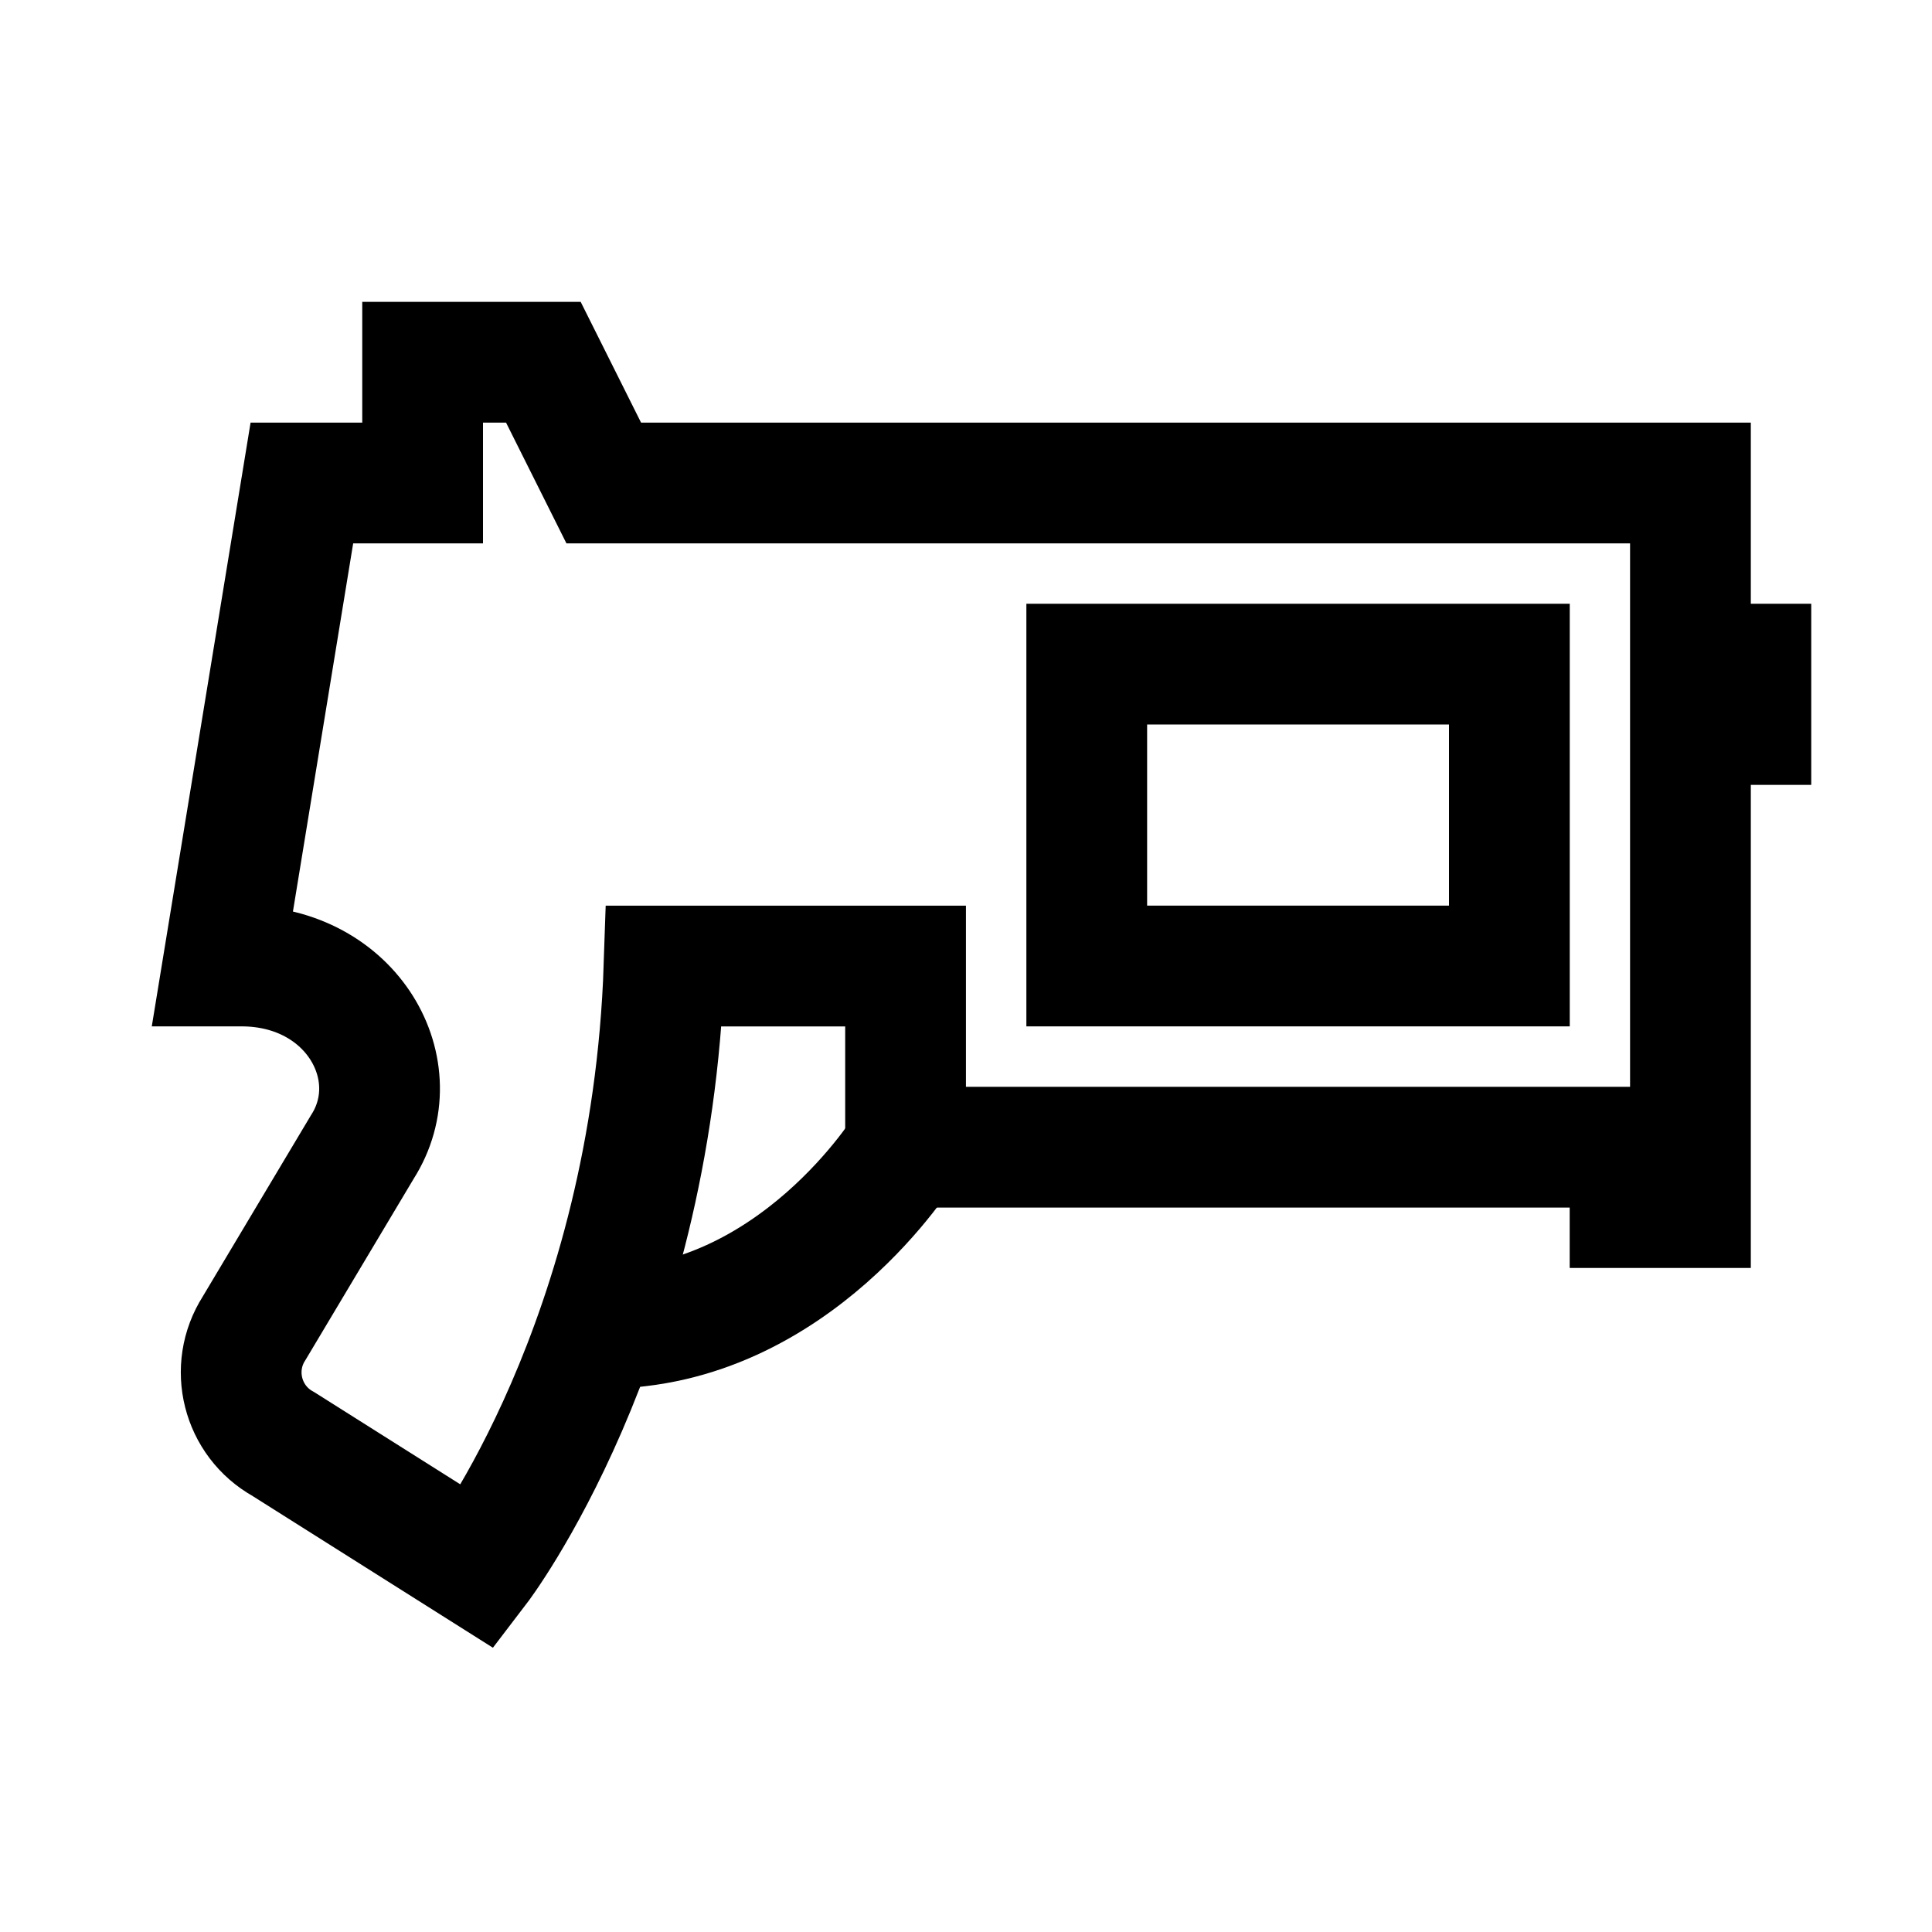 <?xml version="1.0" encoding="iso-8859-1"?>
<!-- Generator: Adobe Illustrator 19.1.1, SVG Export Plug-In . SVG Version: 6.00 Build 0)  -->
<svg version="1.1" id="Layer_1" xmlns="http://www.w3.org/2000/svg" xmlns:xlink="http://www.w3.org/1999/xlink" x="0px" y="0px"
	 viewBox="0 0 32 32" style="enable-background:new 0 0 32 32;" xml:space="preserve">
<rect x="28" y="10" width="2" height="3"/>
<g>
	<g>
		<path style="fill:none;stroke:#000000;stroke-width:2;stroke-miterlimit:10;" d="M10,8L9,6H7v2H5l-1.309,8H4
			c1.838,0,2.807,1.739,2,3l-1.791,3c-0.422,0.659-0.2,1.537,0.483,1.917l3.233,2.041c0,0,2.866-3.749,3.074-9.957h4v3h12v1h1V8H10z
			"/>
	</g>
</g>
<path style="fill:none;stroke:#000000;stroke-width:2;stroke-miterlimit:10;" d="M15,19c0,0-1.83,3-5,3"/>
<rect x="18" y="11" style="fill:none;stroke:#000000;stroke-width:2;stroke-miterlimit:10;" width="7" height="5"/>
</svg>
